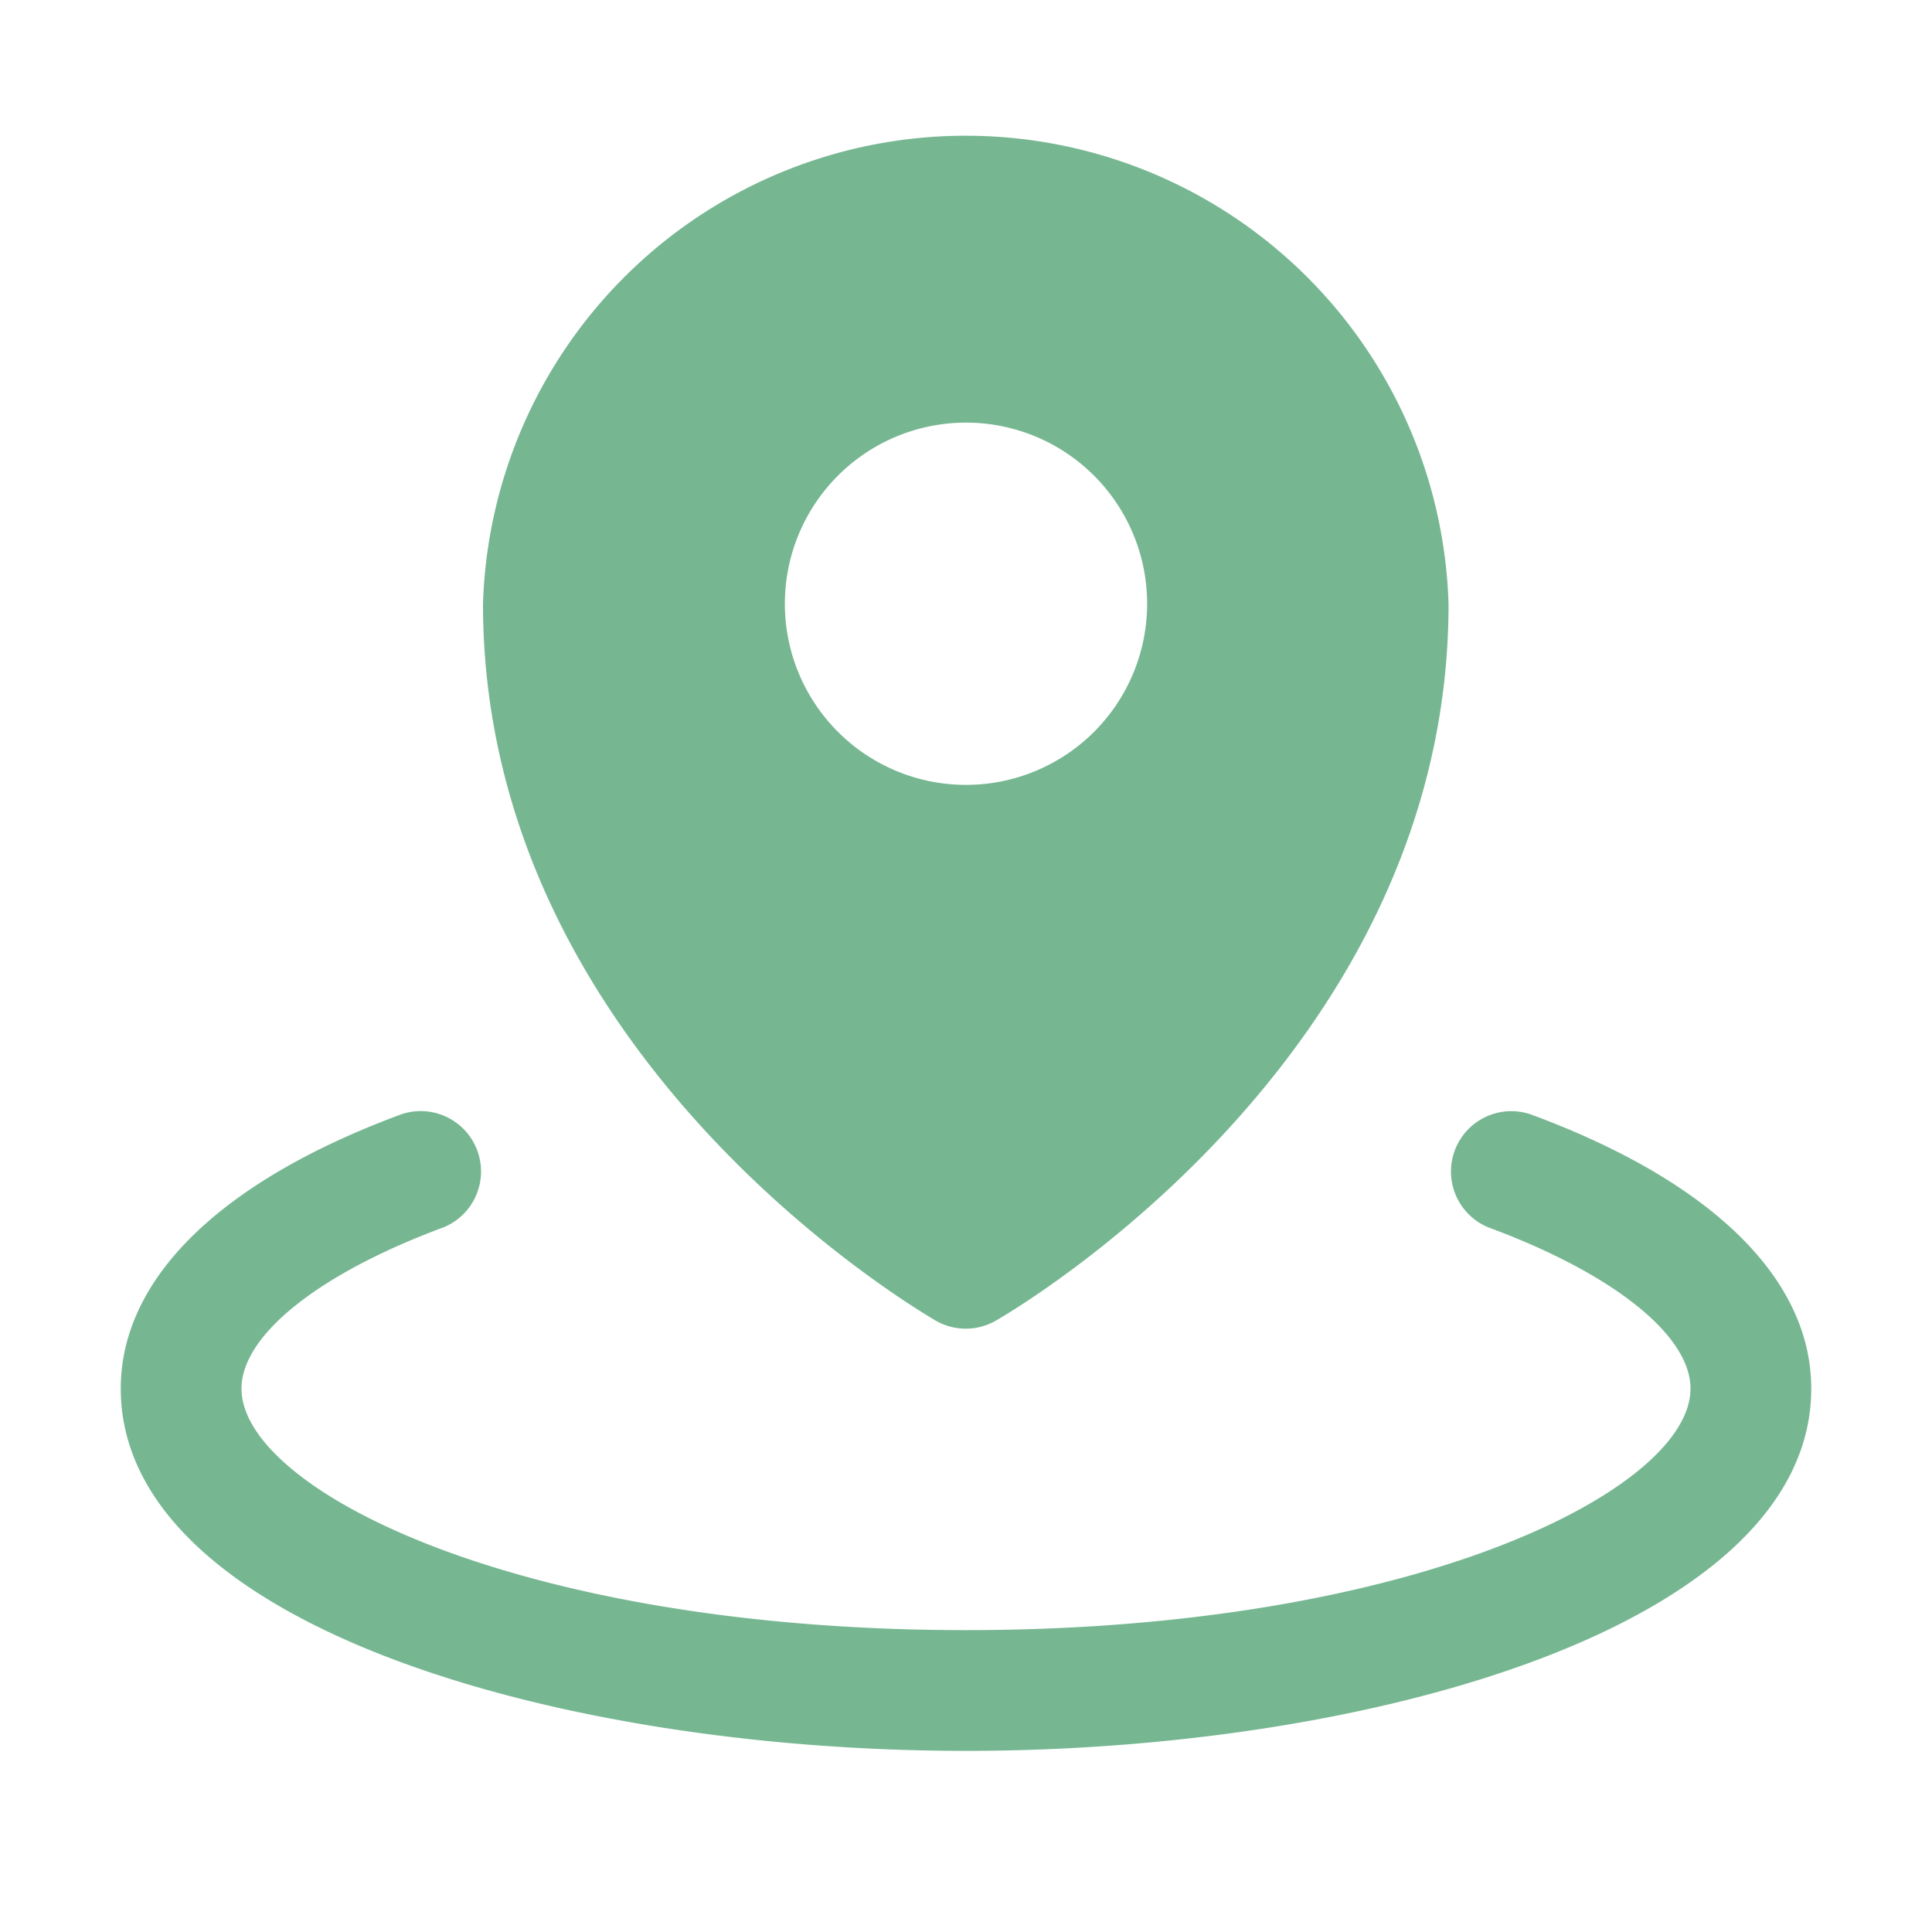 <svg xmlns="http://www.w3.org/2000/svg" width="36" height="36" fill="#76b792" viewBox="0 0 256 256"><path d="M124,175a8,8,0,0,0,7.94,0c2.45-1.41,60-35,60-94.95A64,64,0,0,0,64,80C64,140,121.58,173.54,124,175ZM128,56a24,24,0,1,1-24,24A24,24,0,0,1,128,56ZM240,184c0,31.18-57.71,48-112,48S16,215.18,16,184c0-14.59,13.22-27.51,37.23-36.37a8,8,0,0,1,5.54,15C42.26,168.74,32,176.92,32,184c0,13.36,36.52,32,96,32s96-18.64,96-32c0-7.08-10.26-15.26-26.77-21.36a8,8,0,0,1,5.54-15C226.78,156.49,240,169.41,240,184Z"></path></svg>